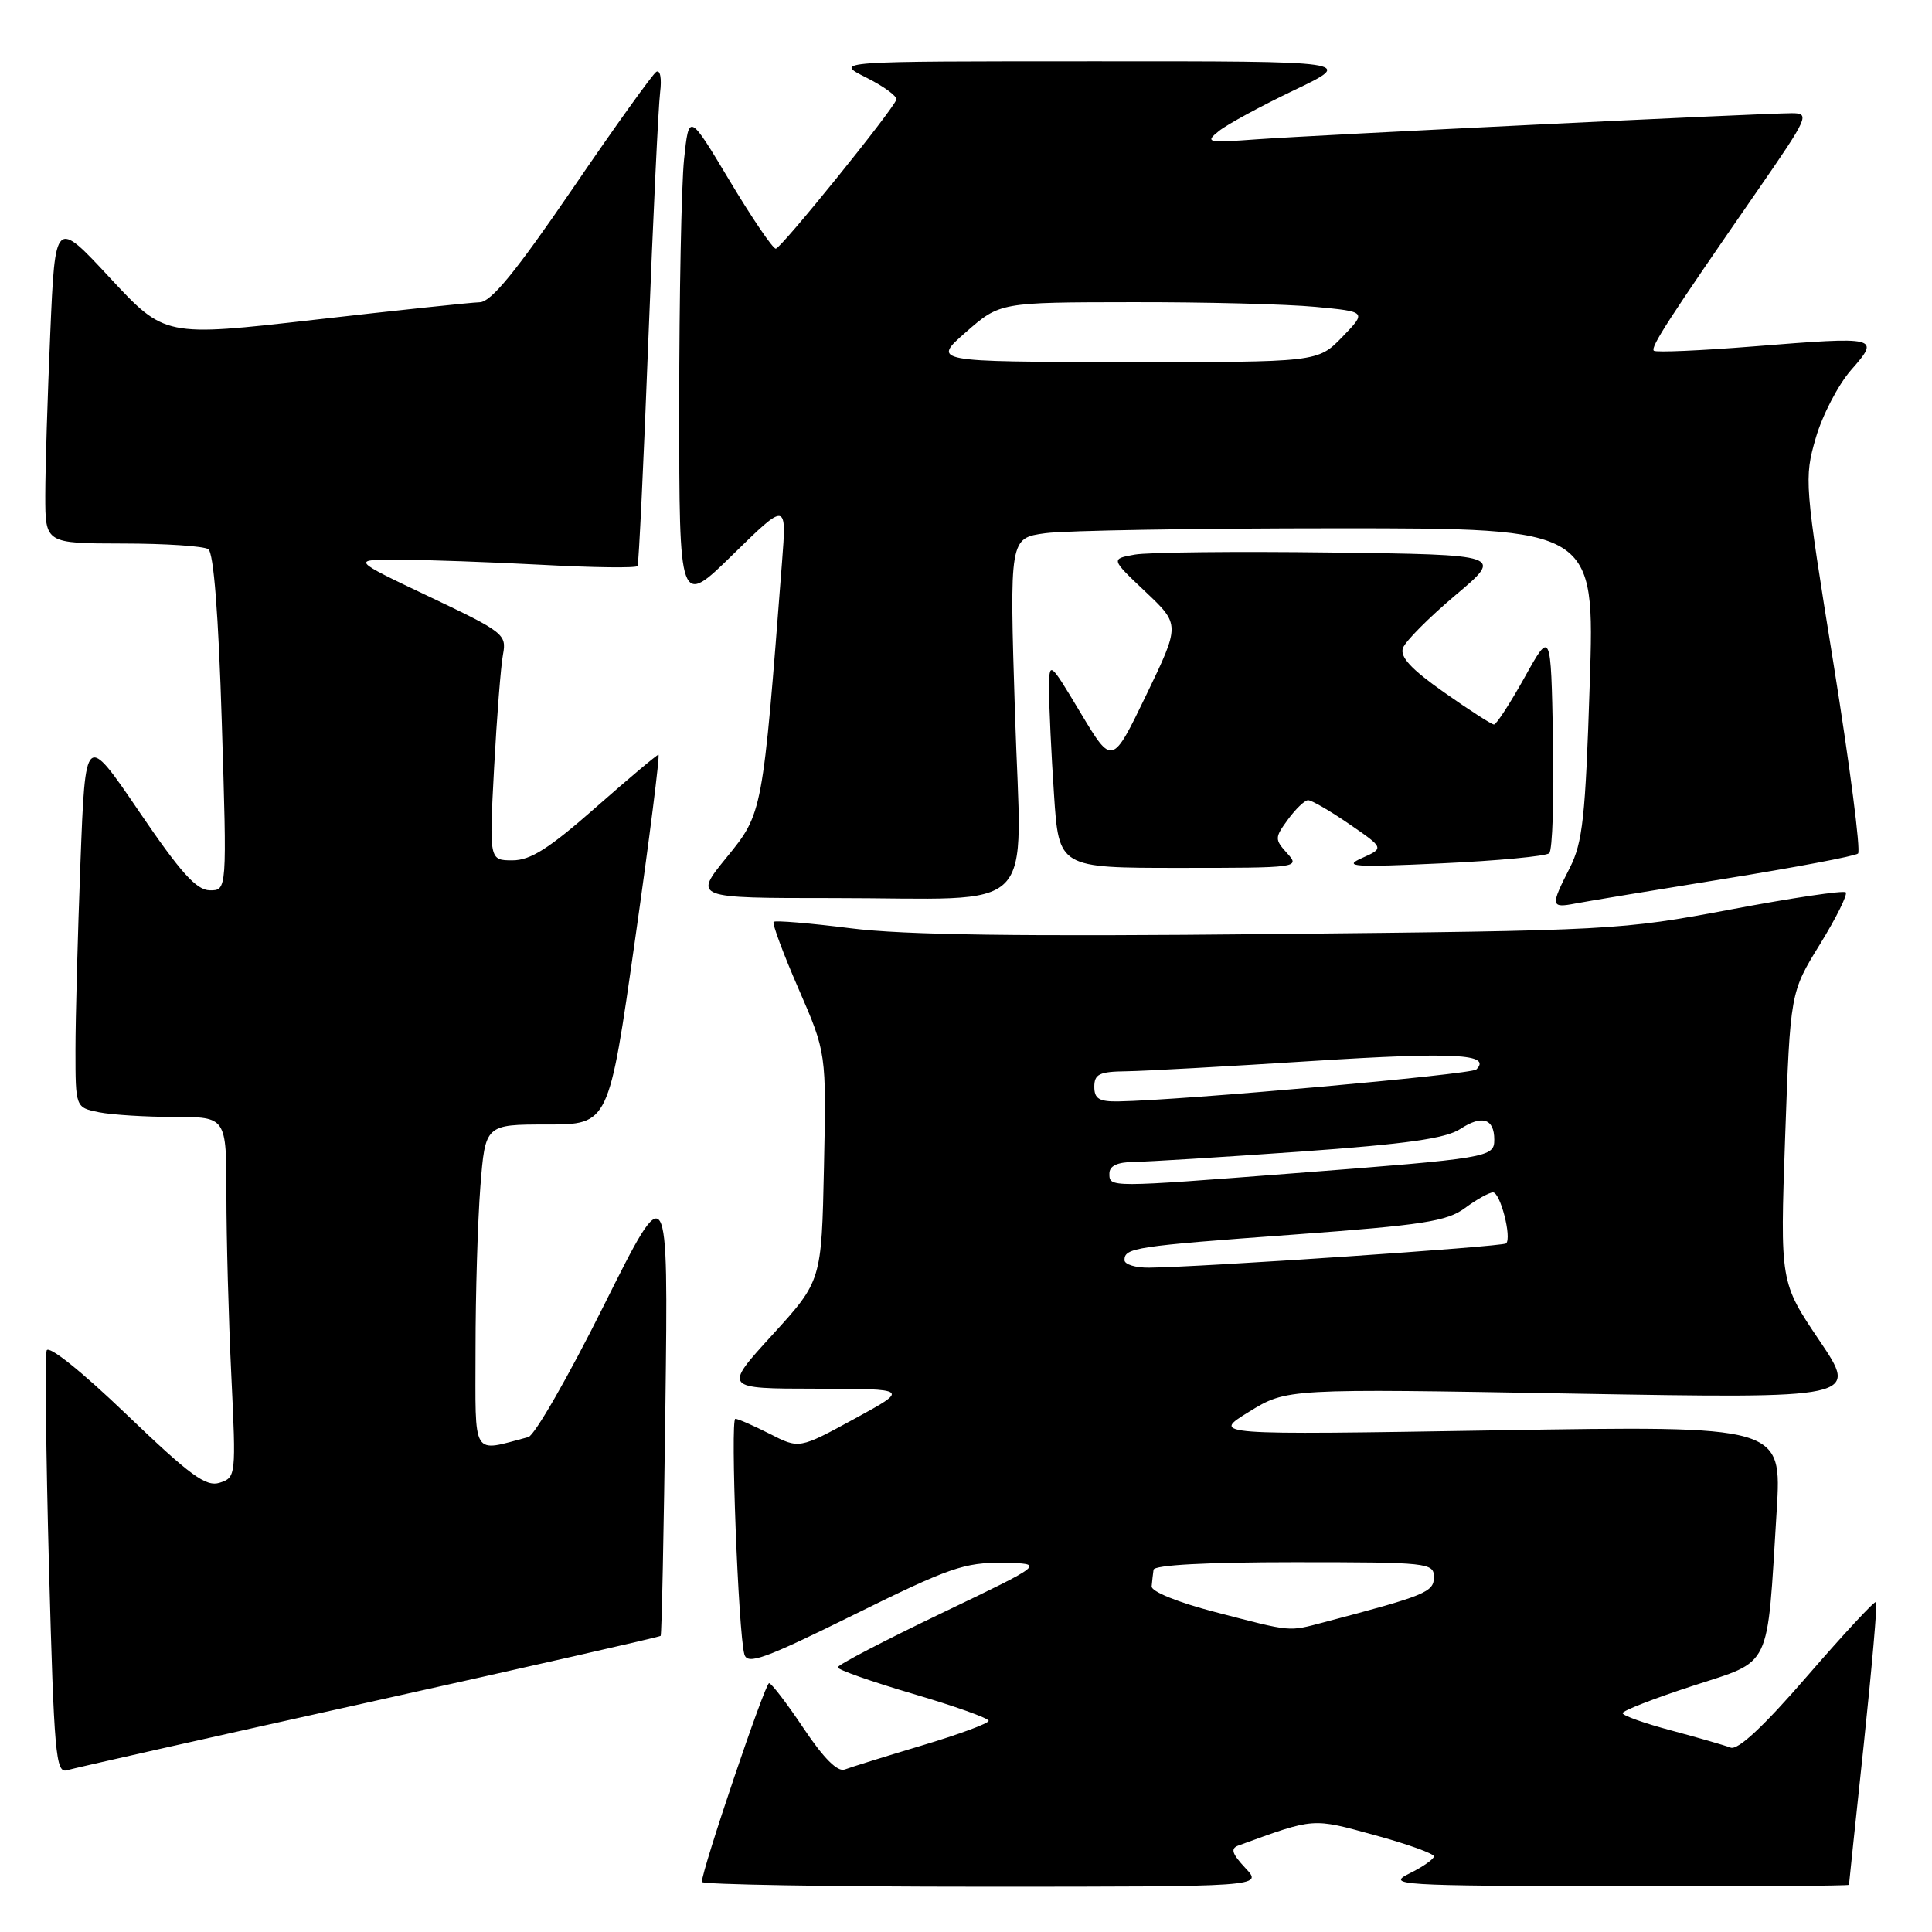 <?xml version="1.0" encoding="UTF-8" standalone="no"?>
<!DOCTYPE svg PUBLIC "-//W3C//DTD SVG 1.1//EN" "http://www.w3.org/Graphics/SVG/1.1/DTD/svg11.dtd" >
<svg xmlns="http://www.w3.org/2000/svg" xmlns:xlink="http://www.w3.org/1999/xlink" version="1.1" viewBox="0 0 256 256">
 <g >
 <path fill="currentColor"
d=" M 165.02 247.53 C 163.23 245.61 163.02 244.94 164.10 244.54 C 174.26 240.84 173.82 240.88 182.13 243.16 C 186.46 244.34 190.00 245.61 190.00 245.98 C 190.00 246.34 188.54 247.37 186.75 248.25 C 183.68 249.78 185.23 249.88 214.25 249.94 C 231.16 249.97 245.00 249.89 245.00 249.75 C 245.00 249.61 245.89 241.20 246.97 231.05 C 248.04 220.90 248.78 212.44 248.60 212.26 C 248.41 212.08 244.33 216.48 239.52 222.03 C 233.72 228.74 230.29 231.94 229.32 231.57 C 228.51 231.26 224.96 230.24 221.43 229.29 C 217.89 228.35 215.00 227.32 215.00 227.00 C 215.00 226.68 219.16 225.06 224.25 223.40 C 234.89 219.92 234.10 221.55 235.42 200.20 C 236.11 188.91 236.11 188.91 198.31 189.53 C 160.50 190.15 160.50 190.15 165.50 187.07 C 170.50 183.99 170.50 183.99 208.39 184.66 C 246.28 185.32 246.28 185.32 241.07 177.61 C 235.87 169.90 235.87 169.90 236.54 150.70 C 237.22 131.50 237.22 131.50 241.15 125.13 C 243.31 121.62 244.85 118.52 244.57 118.24 C 244.29 117.96 237.41 118.98 229.28 120.52 C 214.77 123.25 213.65 123.31 168.50 123.77 C 135.30 124.11 119.77 123.90 112.70 123.00 C 107.31 122.32 102.73 121.94 102.51 122.15 C 102.30 122.37 103.78 126.36 105.81 131.02 C 109.50 139.50 109.50 139.50 109.18 154.62 C 108.86 169.73 108.86 169.73 102.35 176.87 C 95.84 184.00 95.84 184.00 108.17 184.01 C 120.50 184.03 120.50 184.03 113.20 188.01 C 105.90 191.99 105.90 191.99 101.99 189.99 C 99.84 188.90 97.79 188.00 97.44 188.00 C 96.75 188.00 97.83 216.35 98.63 219.20 C 99.03 220.64 101.23 219.85 113.17 213.95 C 125.75 207.73 127.83 207.01 132.87 207.09 C 138.50 207.17 138.50 207.17 124.75 213.76 C 117.19 217.38 111.00 220.61 111.00 220.93 C 111.00 221.25 115.50 222.83 121.00 224.45 C 126.50 226.07 131.00 227.67 131.00 228.02 C 131.00 228.36 127.03 229.83 122.18 231.28 C 117.34 232.73 112.72 234.17 111.93 234.47 C 110.99 234.83 109.14 232.99 106.50 229.04 C 104.30 225.75 102.23 223.04 101.91 223.03 C 101.38 223.00 93.00 247.78 93.00 249.37 C 93.00 249.71 109.73 250.00 130.17 250.00 C 167.35 250.00 167.35 250.00 165.02 247.53 Z  M 48.90 225.55 C 70.02 220.86 87.41 216.91 87.54 216.76 C 87.68 216.62 87.96 202.86 88.17 186.19 C 88.55 155.89 88.55 155.89 80.03 172.95 C 75.35 182.34 70.84 190.20 70.01 190.42 C 62.42 192.42 63.00 193.38 63.01 178.77 C 63.01 171.47 63.30 161.79 63.65 157.25 C 64.30 149.00 64.30 149.00 72.48 149.00 C 80.67 149.00 80.67 149.00 84.15 124.50 C 86.07 111.03 87.46 100.00 87.25 100.00 C 87.05 100.00 83.30 103.15 78.93 107.00 C 72.76 112.43 70.30 114.00 67.91 114.00 C 64.82 114.00 64.82 114.00 65.47 101.75 C 65.83 95.01 66.36 88.25 66.65 86.72 C 67.15 84.06 66.76 83.75 56.84 79.04 C 46.50 74.13 46.50 74.13 53.00 74.16 C 56.58 74.18 65.06 74.48 71.85 74.84 C 78.64 75.21 84.32 75.28 84.48 75.00 C 84.64 74.72 85.29 61.23 85.91 45.00 C 86.54 28.77 87.24 14.03 87.47 12.23 C 87.70 10.39 87.48 9.20 86.96 9.52 C 86.46 9.84 81.45 16.82 75.84 25.05 C 68.34 36.02 65.08 40.01 63.57 40.05 C 62.43 40.08 52.57 41.12 41.67 42.37 C 21.83 44.63 21.83 44.63 14.57 36.82 C 7.31 29.00 7.31 29.00 6.66 44.16 C 6.30 52.50 6.00 62.17 6.00 65.66 C 6.00 72.00 6.00 72.00 16.25 72.02 C 21.89 72.02 27.00 72.36 27.60 72.77 C 28.31 73.24 28.95 81.39 29.39 95.75 C 30.08 118.00 30.08 118.00 27.79 117.97 C 26.02 117.95 23.90 115.59 18.41 107.50 C 11.31 97.07 11.31 97.07 10.66 114.29 C 10.30 123.75 10.00 134.93 10.00 139.12 C 10.00 146.75 10.00 146.75 13.12 147.38 C 14.84 147.72 19.34 148.00 23.12 148.00 C 30.00 148.00 30.00 148.00 30.00 158.34 C 30.00 164.03 30.29 174.78 30.65 182.23 C 31.29 195.56 31.26 195.78 29.11 196.47 C 27.28 197.05 25.21 195.52 16.76 187.42 C 10.78 181.68 6.43 178.20 6.18 178.95 C 5.95 179.65 6.09 192.56 6.49 207.64 C 7.16 232.36 7.39 235.01 8.86 234.57 C 9.76 234.30 27.78 230.24 48.90 225.55 Z  M 228.50 116.45 C 237.85 114.94 245.81 113.44 246.20 113.10 C 246.58 112.77 245.12 101.47 242.96 88.00 C 239.10 64.07 239.05 63.37 240.60 58.03 C 241.47 55.02 243.58 50.97 245.28 49.03 C 249.16 44.61 248.98 44.57 232.35 45.90 C 225.33 46.46 219.38 46.72 219.14 46.47 C 218.68 46.01 221.07 42.31 232.88 25.25 C 239.64 15.47 239.85 15.00 237.43 15.00 C 233.53 15.00 174.42 17.89 166.50 18.46 C 159.95 18.94 159.63 18.87 161.50 17.37 C 162.60 16.48 167.10 14.04 171.50 11.94 C 179.50 8.11 179.50 8.11 145.00 8.12 C 110.50 8.12 110.50 8.12 114.77 10.27 C 117.11 11.44 118.91 12.76 118.77 13.20 C 118.29 14.62 103.52 32.89 102.80 32.95 C 102.42 32.98 99.67 28.94 96.70 23.98 C 91.29 14.95 91.29 14.95 90.64 21.12 C 90.29 24.52 90.00 39.25 90.00 53.87 C 90.00 80.45 90.00 80.45 97.12 73.47 C 104.24 66.50 104.24 66.50 103.62 74.50 C 101.05 107.81 101.07 107.74 96.29 113.60 C 91.89 119.00 91.89 119.00 110.32 119.00 C 138.14 119.00 135.34 121.84 134.49 94.51 C 133.76 71.30 133.76 71.30 138.52 70.65 C 141.14 70.29 158.59 70.00 177.30 70.00 C 211.32 70.00 211.32 70.00 210.65 90.55 C 210.08 108.28 209.72 111.63 208.00 115.01 C 205.42 120.06 205.47 120.35 208.75 119.72 C 210.26 119.43 219.15 117.96 228.50 116.45 Z  M 170.56 113.07 C 168.89 111.22 168.89 111.01 170.65 108.60 C 171.67 107.20 172.87 106.05 173.32 106.03 C 173.77 106.01 176.23 107.44 178.78 109.19 C 183.42 112.38 183.42 112.38 180.46 113.70 C 177.90 114.84 179.34 114.94 191.00 114.40 C 198.43 114.06 204.85 113.45 205.28 113.06 C 205.71 112.67 205.93 105.85 205.78 97.92 C 205.50 83.50 205.50 83.50 202.02 89.75 C 200.10 93.19 198.28 96.00 197.96 96.00 C 197.65 96.00 194.67 94.08 191.35 91.74 C 186.97 88.66 185.47 87.04 185.90 85.86 C 186.23 84.96 189.36 81.81 192.86 78.86 C 199.22 73.50 199.22 73.50 176.36 73.21 C 163.79 73.05 152.08 73.17 150.34 73.49 C 147.18 74.06 147.18 74.06 151.78 78.41 C 156.38 82.76 156.38 82.76 151.88 92.10 C 147.37 101.44 147.37 101.44 143.19 94.47 C 139.01 87.50 139.01 87.50 139.01 91.50 C 139.01 93.70 139.30 99.89 139.66 105.25 C 140.30 115.00 140.30 115.00 156.31 115.00 C 172.07 115.00 172.28 114.97 170.56 113.07 Z  M 161.00 213.60 C 156.10 212.33 152.54 210.89 152.60 210.20 C 152.66 209.54 152.77 208.55 152.85 208.00 C 152.94 207.37 159.93 207.00 171.50 207.00 C 189.25 207.00 190.00 207.08 190.00 208.97 C 190.00 210.96 188.92 211.40 175.50 214.94 C 170.62 216.22 171.35 216.29 161.00 213.60 Z  M 149.00 166.97 C 149.00 165.34 150.35 165.13 171.42 163.59 C 188.57 162.33 191.73 161.84 194.13 160.06 C 195.66 158.93 197.33 158.00 197.83 158.00 C 198.80 158.00 200.34 164.00 199.57 164.76 C 199.14 165.19 158.99 167.91 152.25 167.97 C 150.46 167.99 149.00 167.54 149.00 166.97 Z  M 147.00 155.50 C 147.00 154.48 148.04 153.99 150.25 153.96 C 152.04 153.94 161.92 153.33 172.22 152.60 C 186.35 151.59 191.57 150.86 193.50 149.59 C 196.38 147.70 198.00 148.21 198.00 151.01 C 198.00 153.36 197.35 153.47 171.50 155.46 C 146.87 157.36 147.00 157.36 147.00 155.50 Z  M 145.00 144.00 C 145.00 142.32 145.68 141.99 149.25 141.95 C 151.59 141.92 162.72 141.30 174.00 140.58 C 192.72 139.39 197.69 139.65 195.62 141.71 C 194.97 142.37 156.56 145.80 148.25 145.94 C 145.65 145.99 145.00 145.60 145.00 144.00 Z  M 128.00 44.00 C 132.50 40.06 132.50 40.06 150.00 40.04 C 159.62 40.02 170.56 40.30 174.30 40.66 C 181.10 41.30 181.10 41.30 177.86 44.65 C 174.61 48.00 174.61 48.00 149.05 47.97 C 123.50 47.94 123.50 47.94 128.00 44.00 Z "/>
</g>
</svg>